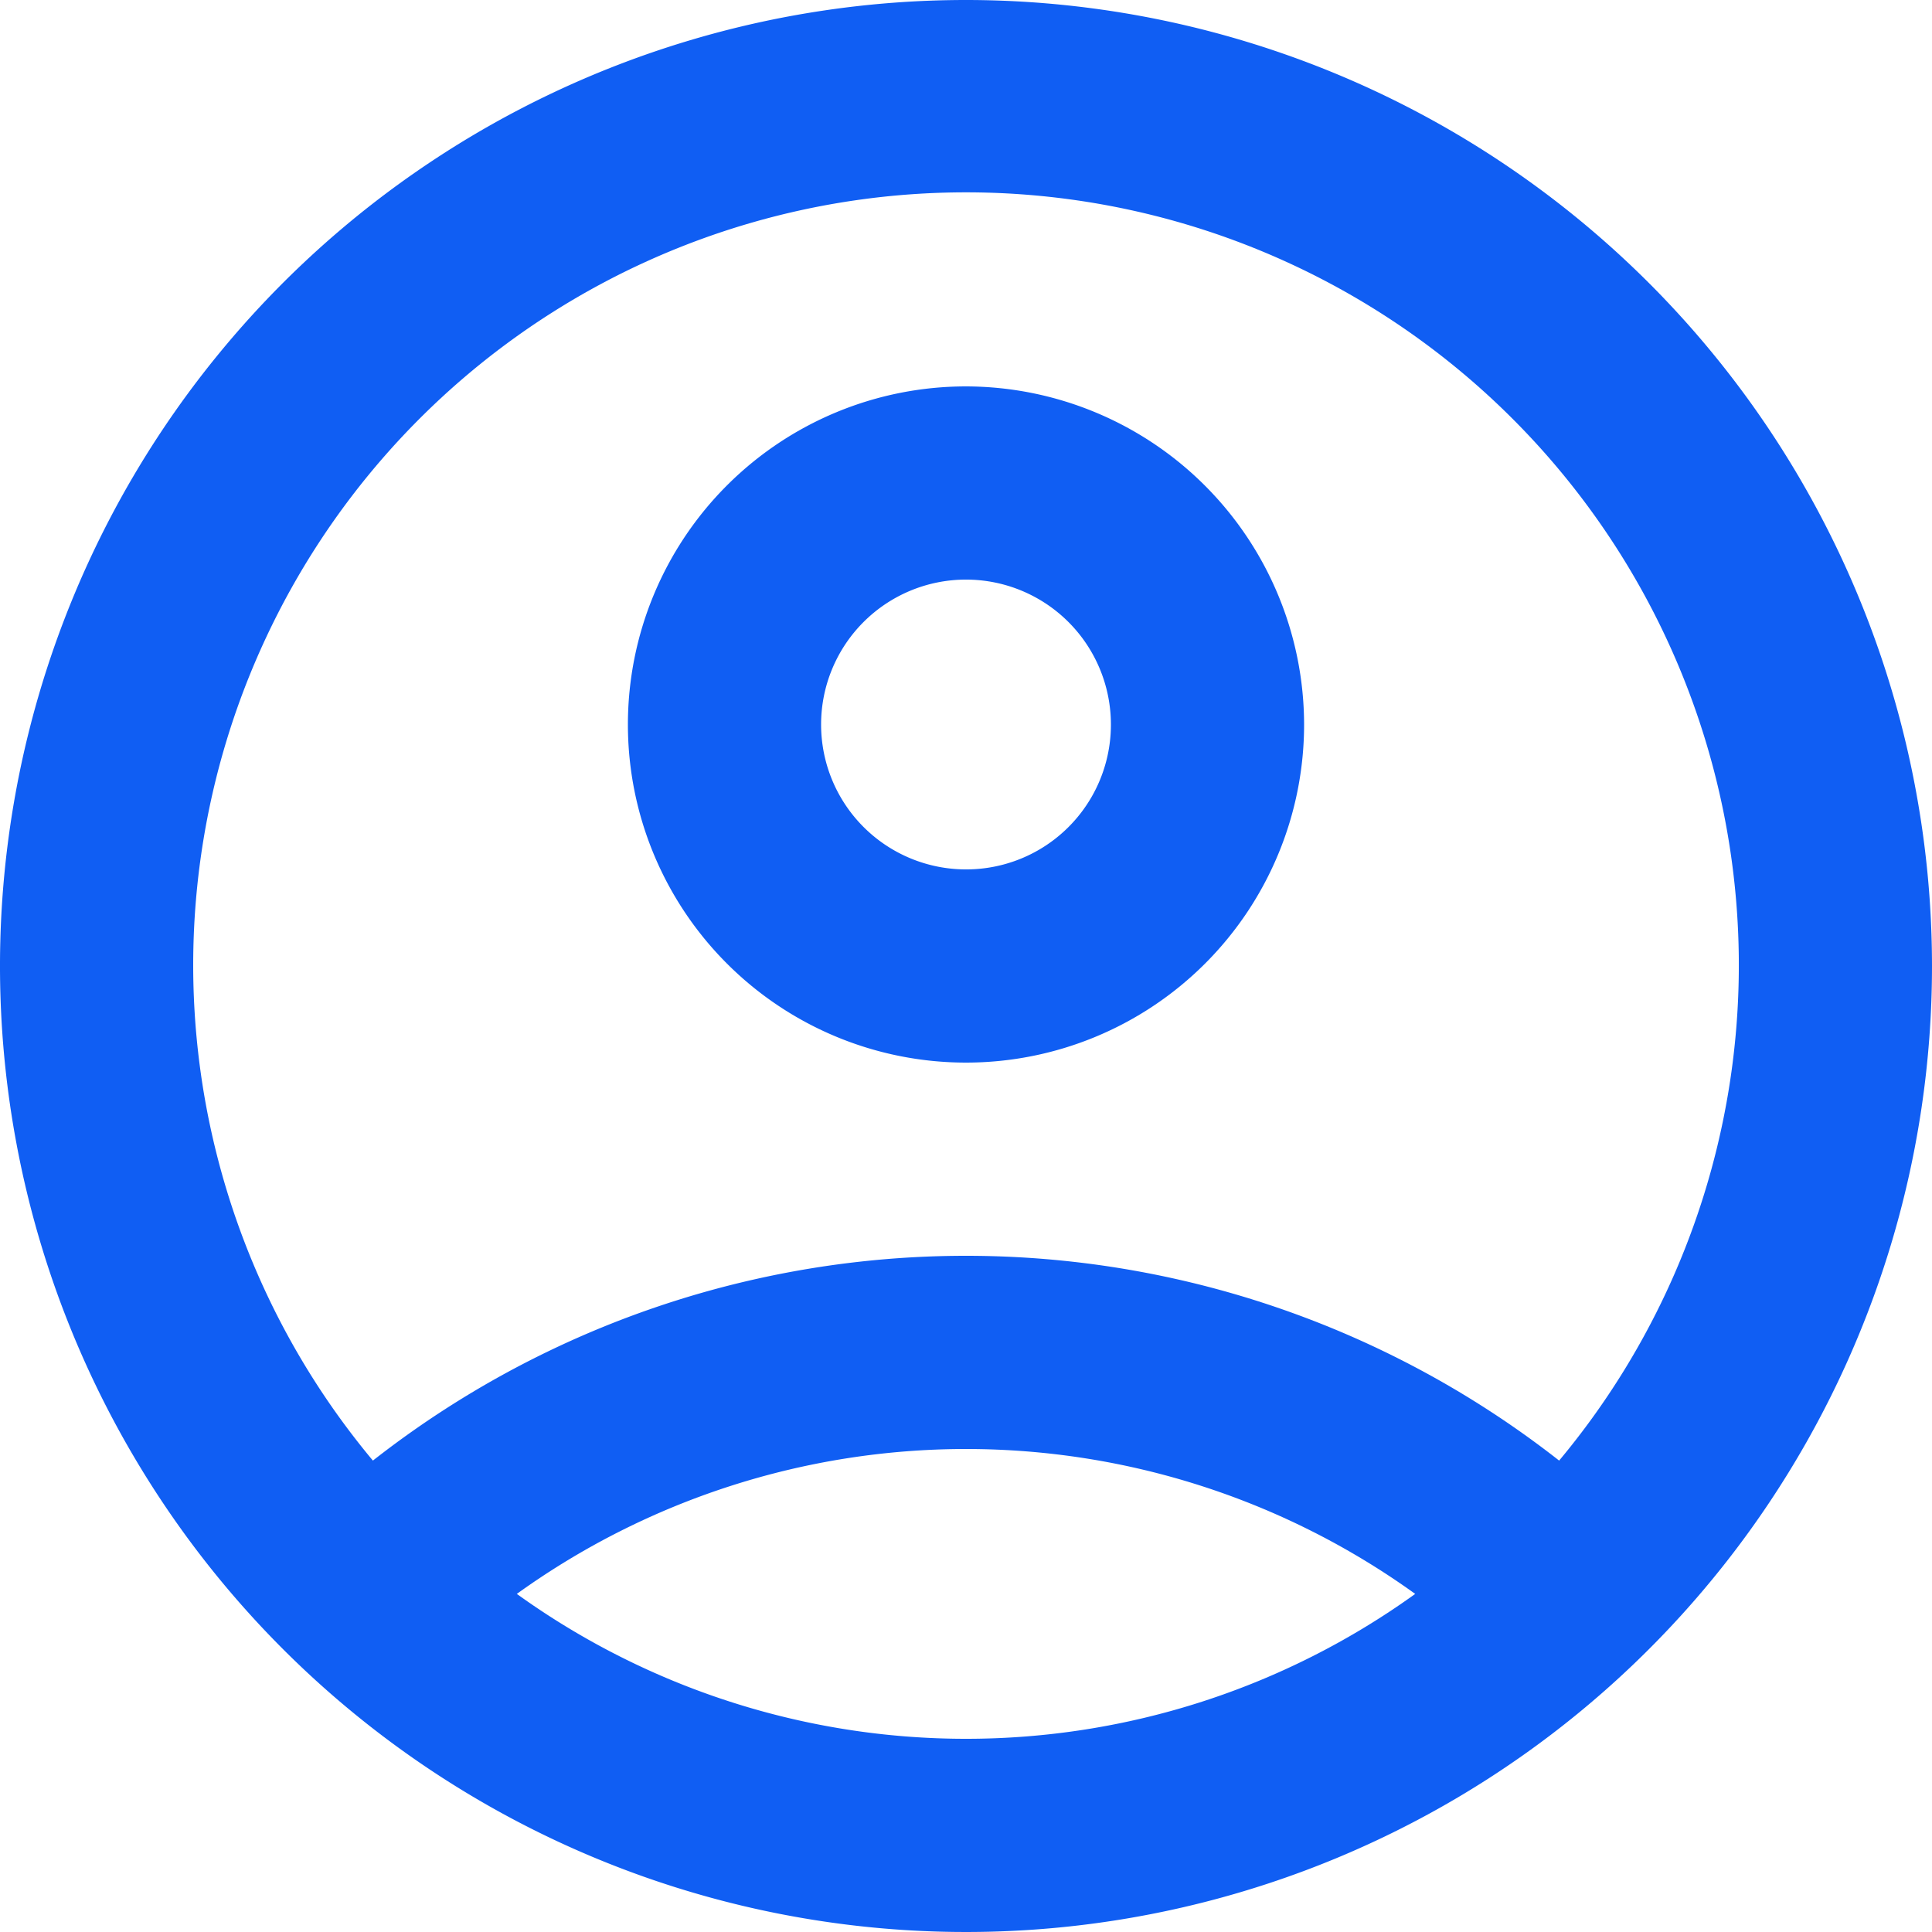 <svg xmlns="http://www.w3.org/2000/svg" width="51.344" height="51.344" viewBox="0 0 51.344 51.344">
  <g id="account_circle" transform="translate(0 0)">
    <path id="Caminho_58" data-name="Caminho 58" d="M27.672,2A25.672,25.672,0,1,0,53.344,27.672,25.681,25.681,0,0,0,27.672,2ZM15.735,44.359a20.428,20.428,0,0,1,23.875,0,20.429,20.429,0,0,1-23.875,0Zm27.7-3.543h0a25.547,25.547,0,0,0-31.525,0h0a20.538,20.538,0,1,1,31.525,0Z" transform="translate(-2 -2)" fill="#105ef3"/>
    <path id="Caminho_59" data-name="Caminho 59" d="M17.485,6a8.985,8.985,0,1,0,8.985,8.985A9,9,0,0,0,17.485,6Zm0,12.836a3.851,3.851,0,1,1,3.851-3.851A3.846,3.846,0,0,1,17.485,18.836Z" transform="translate(8.187 4.269)" fill="#105ef3"/>
  </g>
</svg>
